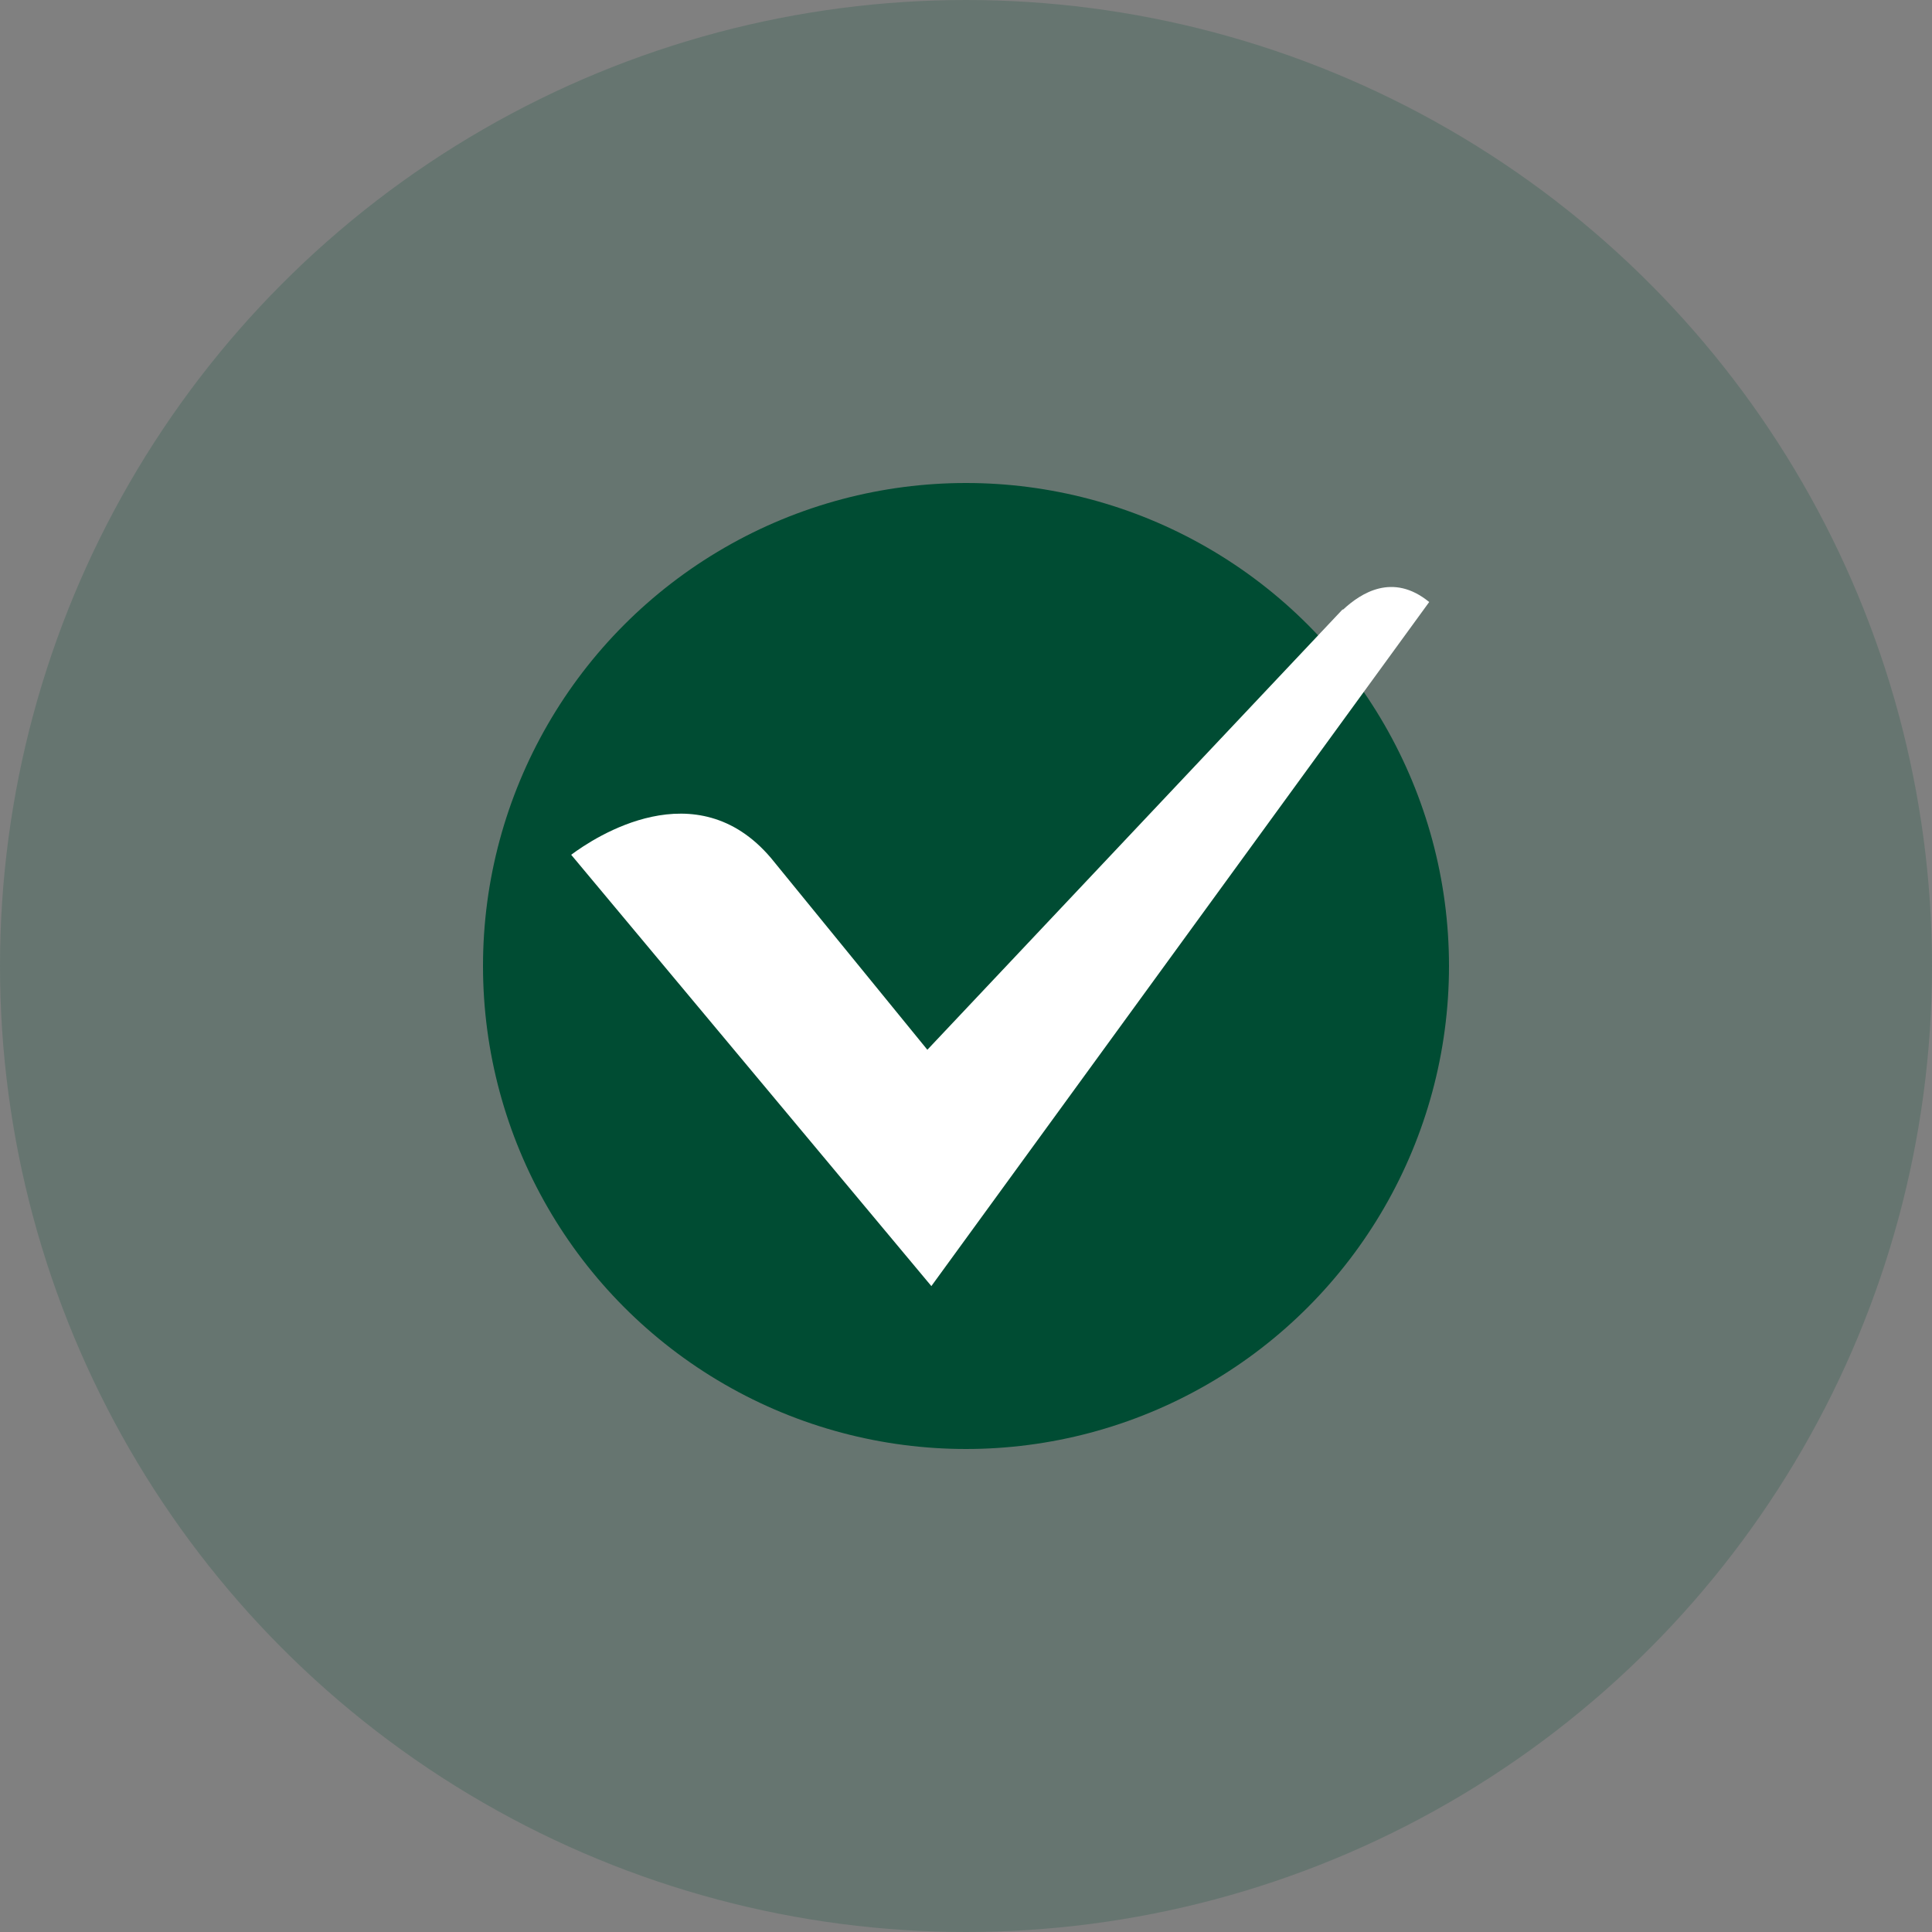 <svg width="28" height="28" viewBox="0 0 28 28" xmlns="http://www.w3.org/2000/svg"><rect x="0" y="0" width="28" height="28" fill="#808080" stroke="none"/><g fill="none" fill-rule="evenodd"><g fill="#004C33"><circle opacity=".2" cx="14" cy="14" r="14"/><circle cx="14" cy="14" r="7"/></g><path d="M20.713 8.725c-.528-.432-.992-.128-1.247.109h-.01l-6.016 6.38-2.267-2.78c-1.082-1.274-2.552-.302-2.895-.046l5.22 6.251 7.215-9.914z" fill="#FFF" fill-rule="nonzero"/></g></svg>